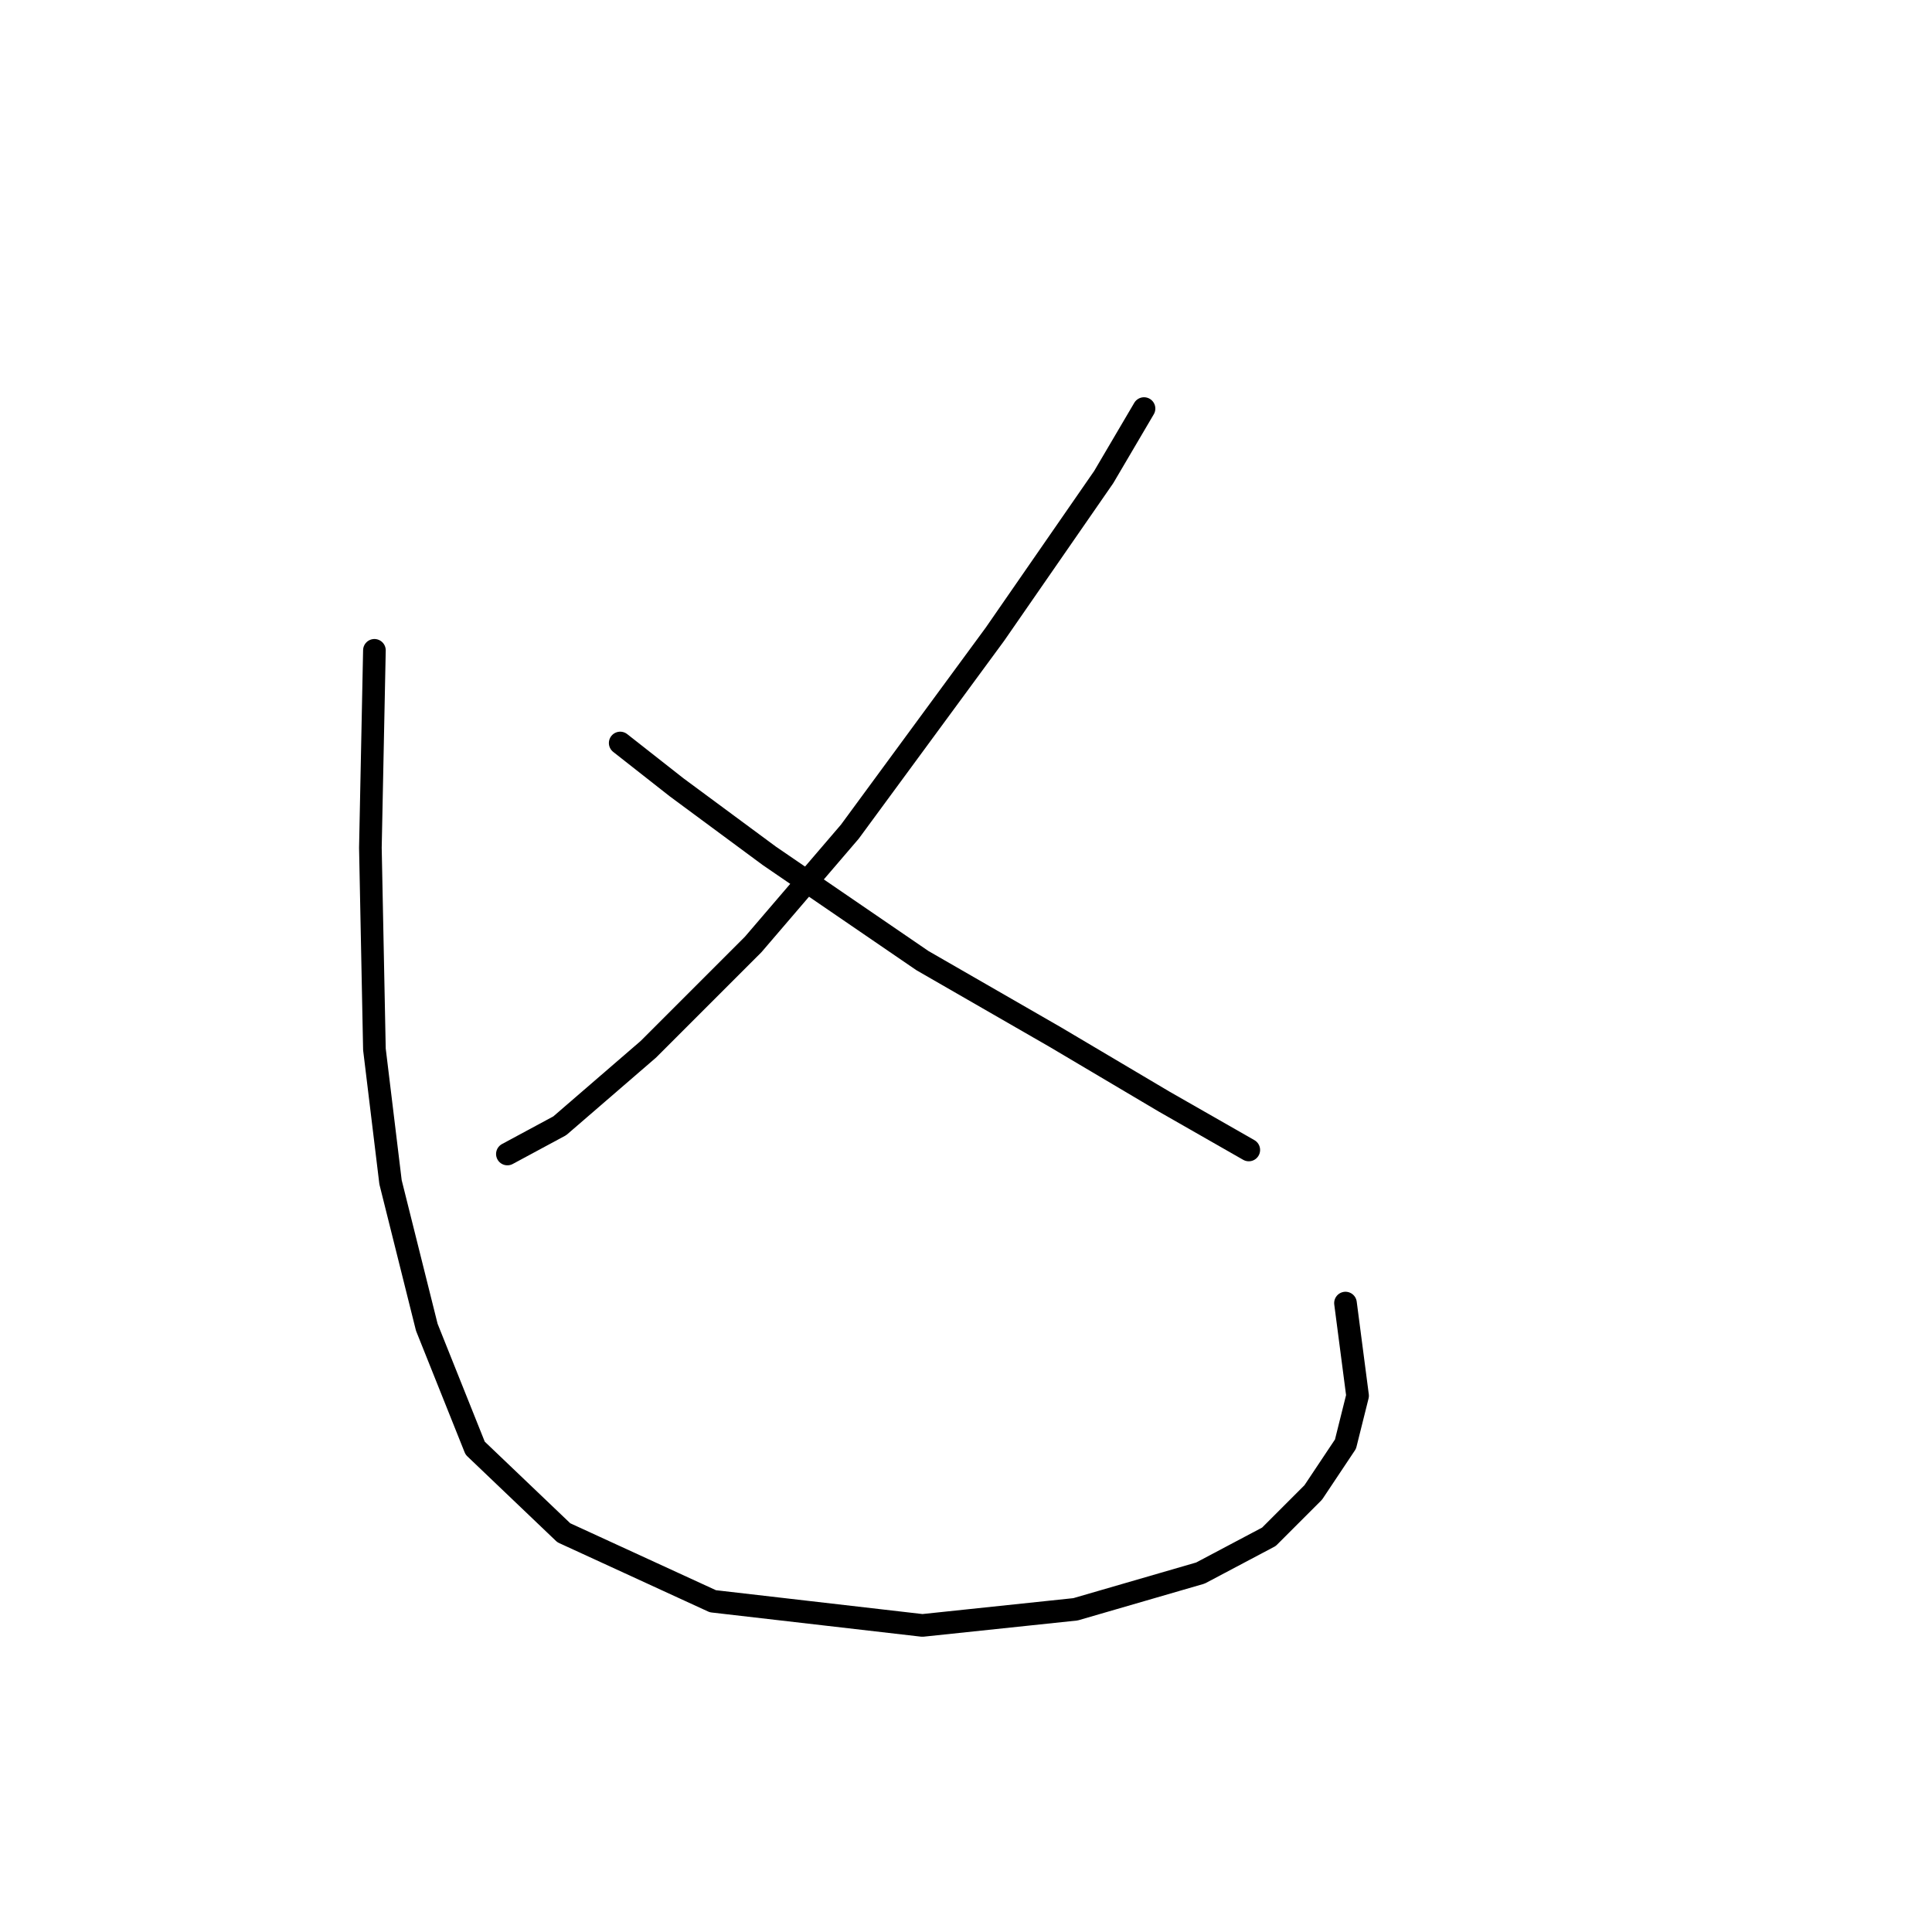 <?xml version="1.0" standalone="no"?>
    <svg width="256" height="256" xmlns="http://www.w3.org/2000/svg" version="1.1">
    <polyline stroke="black" stroke-width="3" stroke-linecap="round" fill="transparent" stroke-linejoin="round" points="151.588 54.138 146.249 63.214 131.834 84.037 112.613 110.198 99.799 125.148 85.918 139.029 74.172 149.173 67.231 152.911 67.231 152.911 " />
        <polyline stroke="black" stroke-width="3" stroke-linecap="round" fill="transparent" stroke-linejoin="round" points="82.18 98.452 89.655 104.325 101.935 113.402 122.223 127.283 139.842 137.427 154.258 145.97 165.47 152.377 165.47 152.377 " />
        <polyline stroke="black" stroke-width="3" stroke-linecap="round" fill="transparent" stroke-linejoin="round" points="49.612 86.172 49.078 112.334 49.612 139.029 51.748 156.648 56.553 175.869 62.96 191.886 74.706 203.098 94.46 212.174 122.223 215.378 142.512 213.242 159.063 208.437 168.139 203.632 174.012 197.759 178.284 191.352 179.885 184.945 178.284 172.665 178.284 172.665 " />
        </svg>